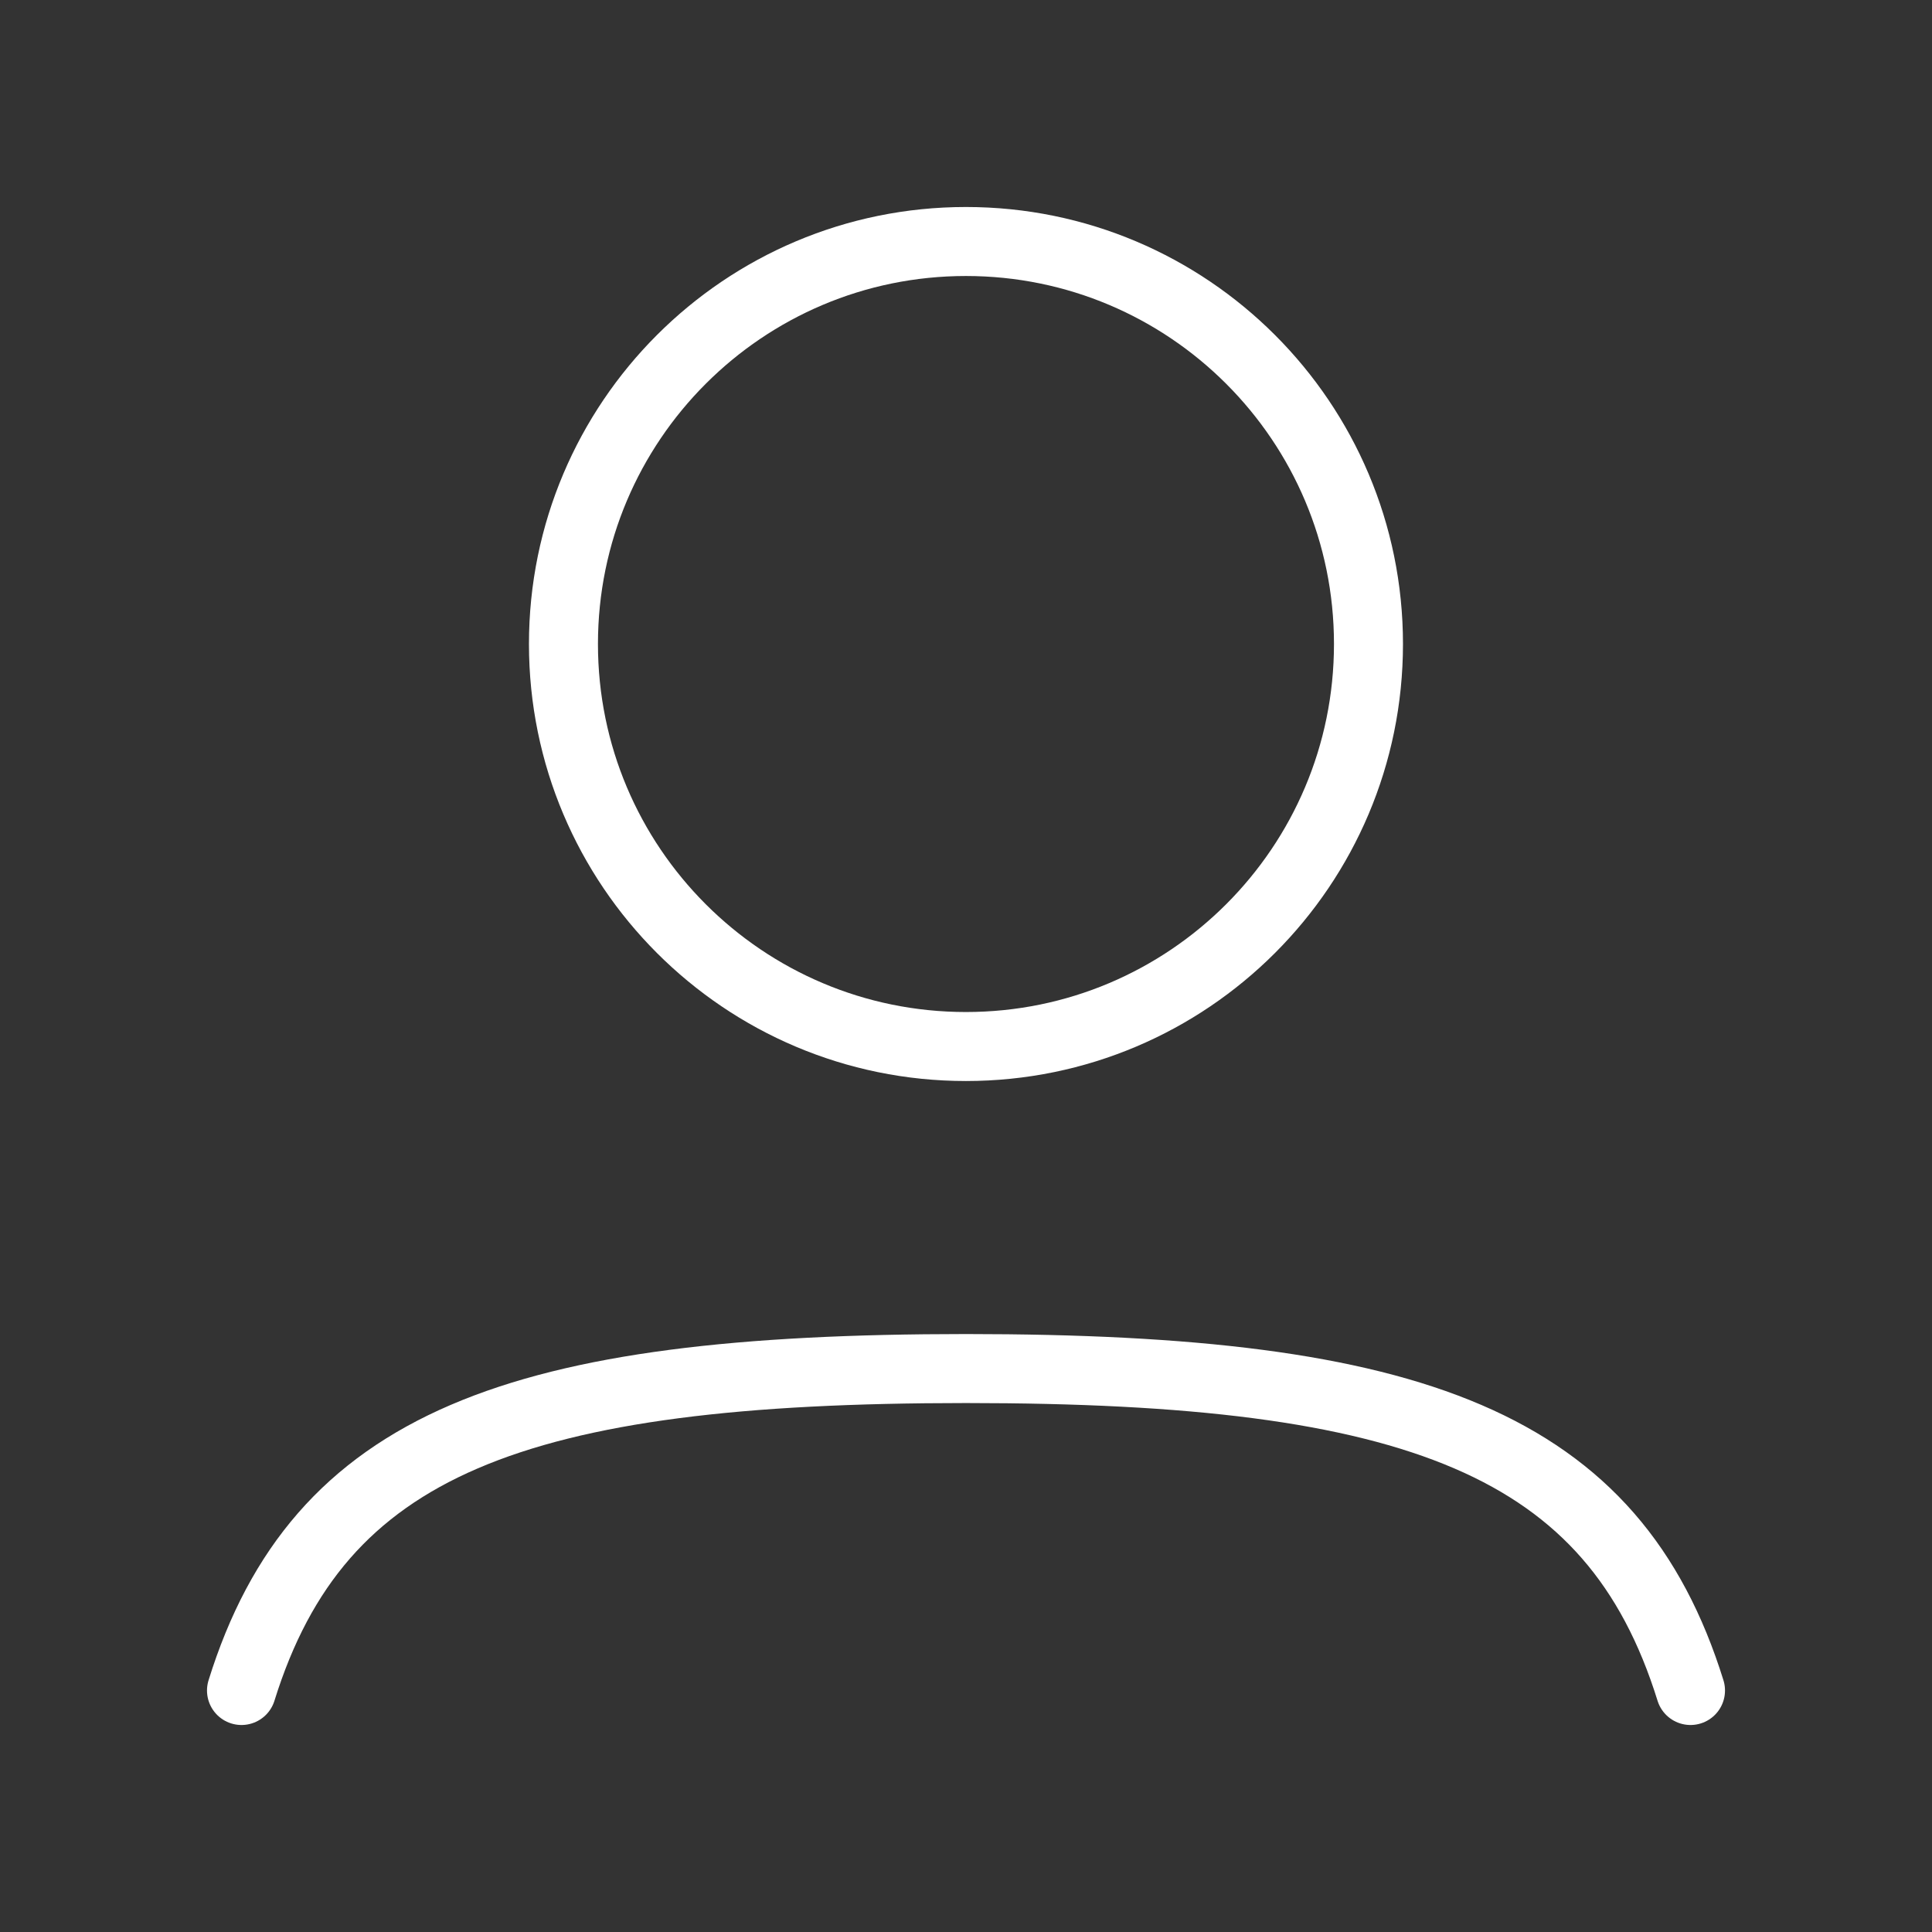 <svg width="28" height="28" viewBox="0 0 28 28" fill="none" xmlns="http://www.w3.org/2000/svg">
<rect x="0" y="0" width="28" height="28" fill="#333333" stroke="none"/>
<path d="M19.833 9.333C19.833 12.555 17.221 15.167 13.999 15.167C10.778 15.167 8.166 12.555 8.166 9.333C8.166 6.112 10.778 3.5 13.999 3.5C17.221 3.5 19.833 6.112 19.833 9.333Z" stroke="white"/>
<path d="M3.5 24.5C4.617 20.911 7.49 19.834 14 19.834C20.51 19.834 23.383 20.911 24.5 24.5" stroke="white" stroke-linecap="round"/>
</svg>
